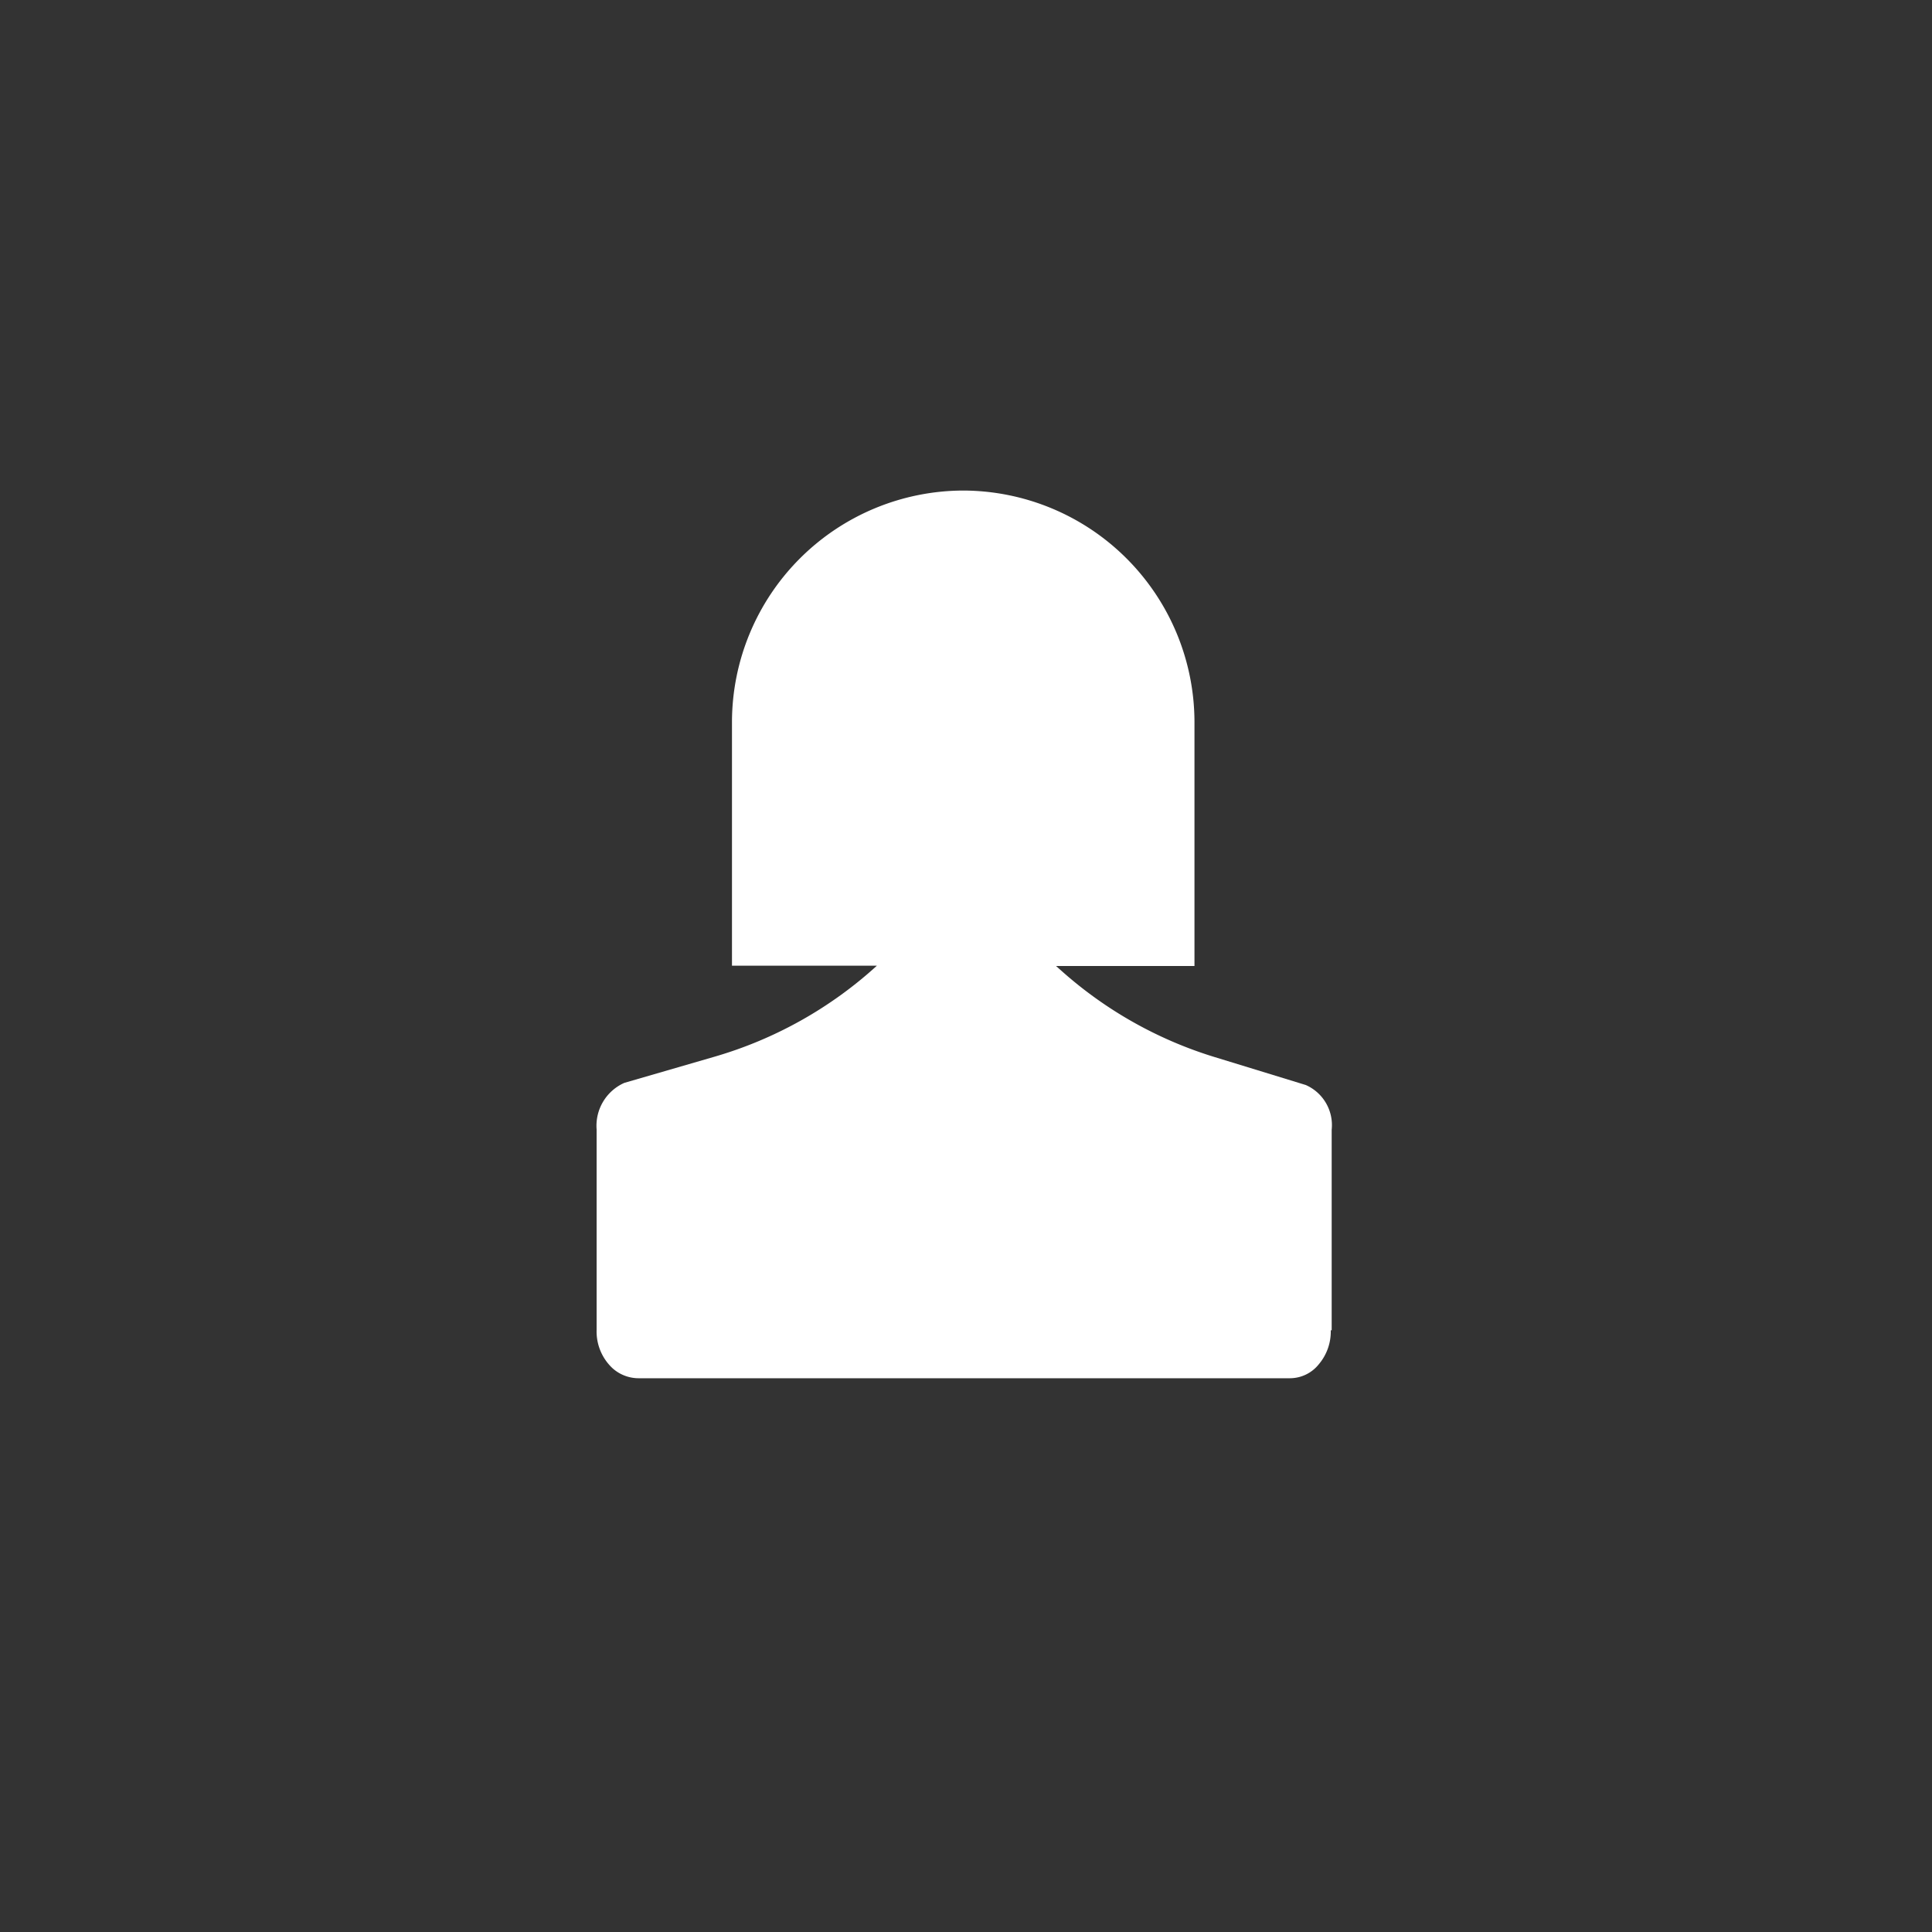 <svg id="Layer_1" data-name="Layer 1" xmlns="http://www.w3.org/2000/svg" viewBox="0 0 62.66 62.66" width="300" height="300" ><rect x="0" y="0" width="62.66" height="62.66" fill="#333333" stroke="none"/><defs><style>.cls-1{fill:#fff;}</style></defs><title>employee__female_invert</title><path class="cls-1" d="M43.16,43.14a1.64,1.64,0,0,1-.39,1.11,1.2,1.2,0,0,1-.93.45H20.74a1.27,1.27,0,0,1-.88-0.33,1.63,1.63,0,0,1-.51-1.24V36.63a1.52,1.52,0,0,1,.9-1.51l2.93-.85a13.33,13.33,0,0,0,5.26-2.95h-4.7V23.41a7.52,7.52,0,0,1,7.5-7.5h0a7.52,7.52,0,0,1,7.5,7.5v7.92H34.25l0.18,0.16a13.33,13.33,0,0,0,4.92,2.78l3,0.92a1.42,1.42,0,0,1,.84,1.45v6.51Z"/></svg>